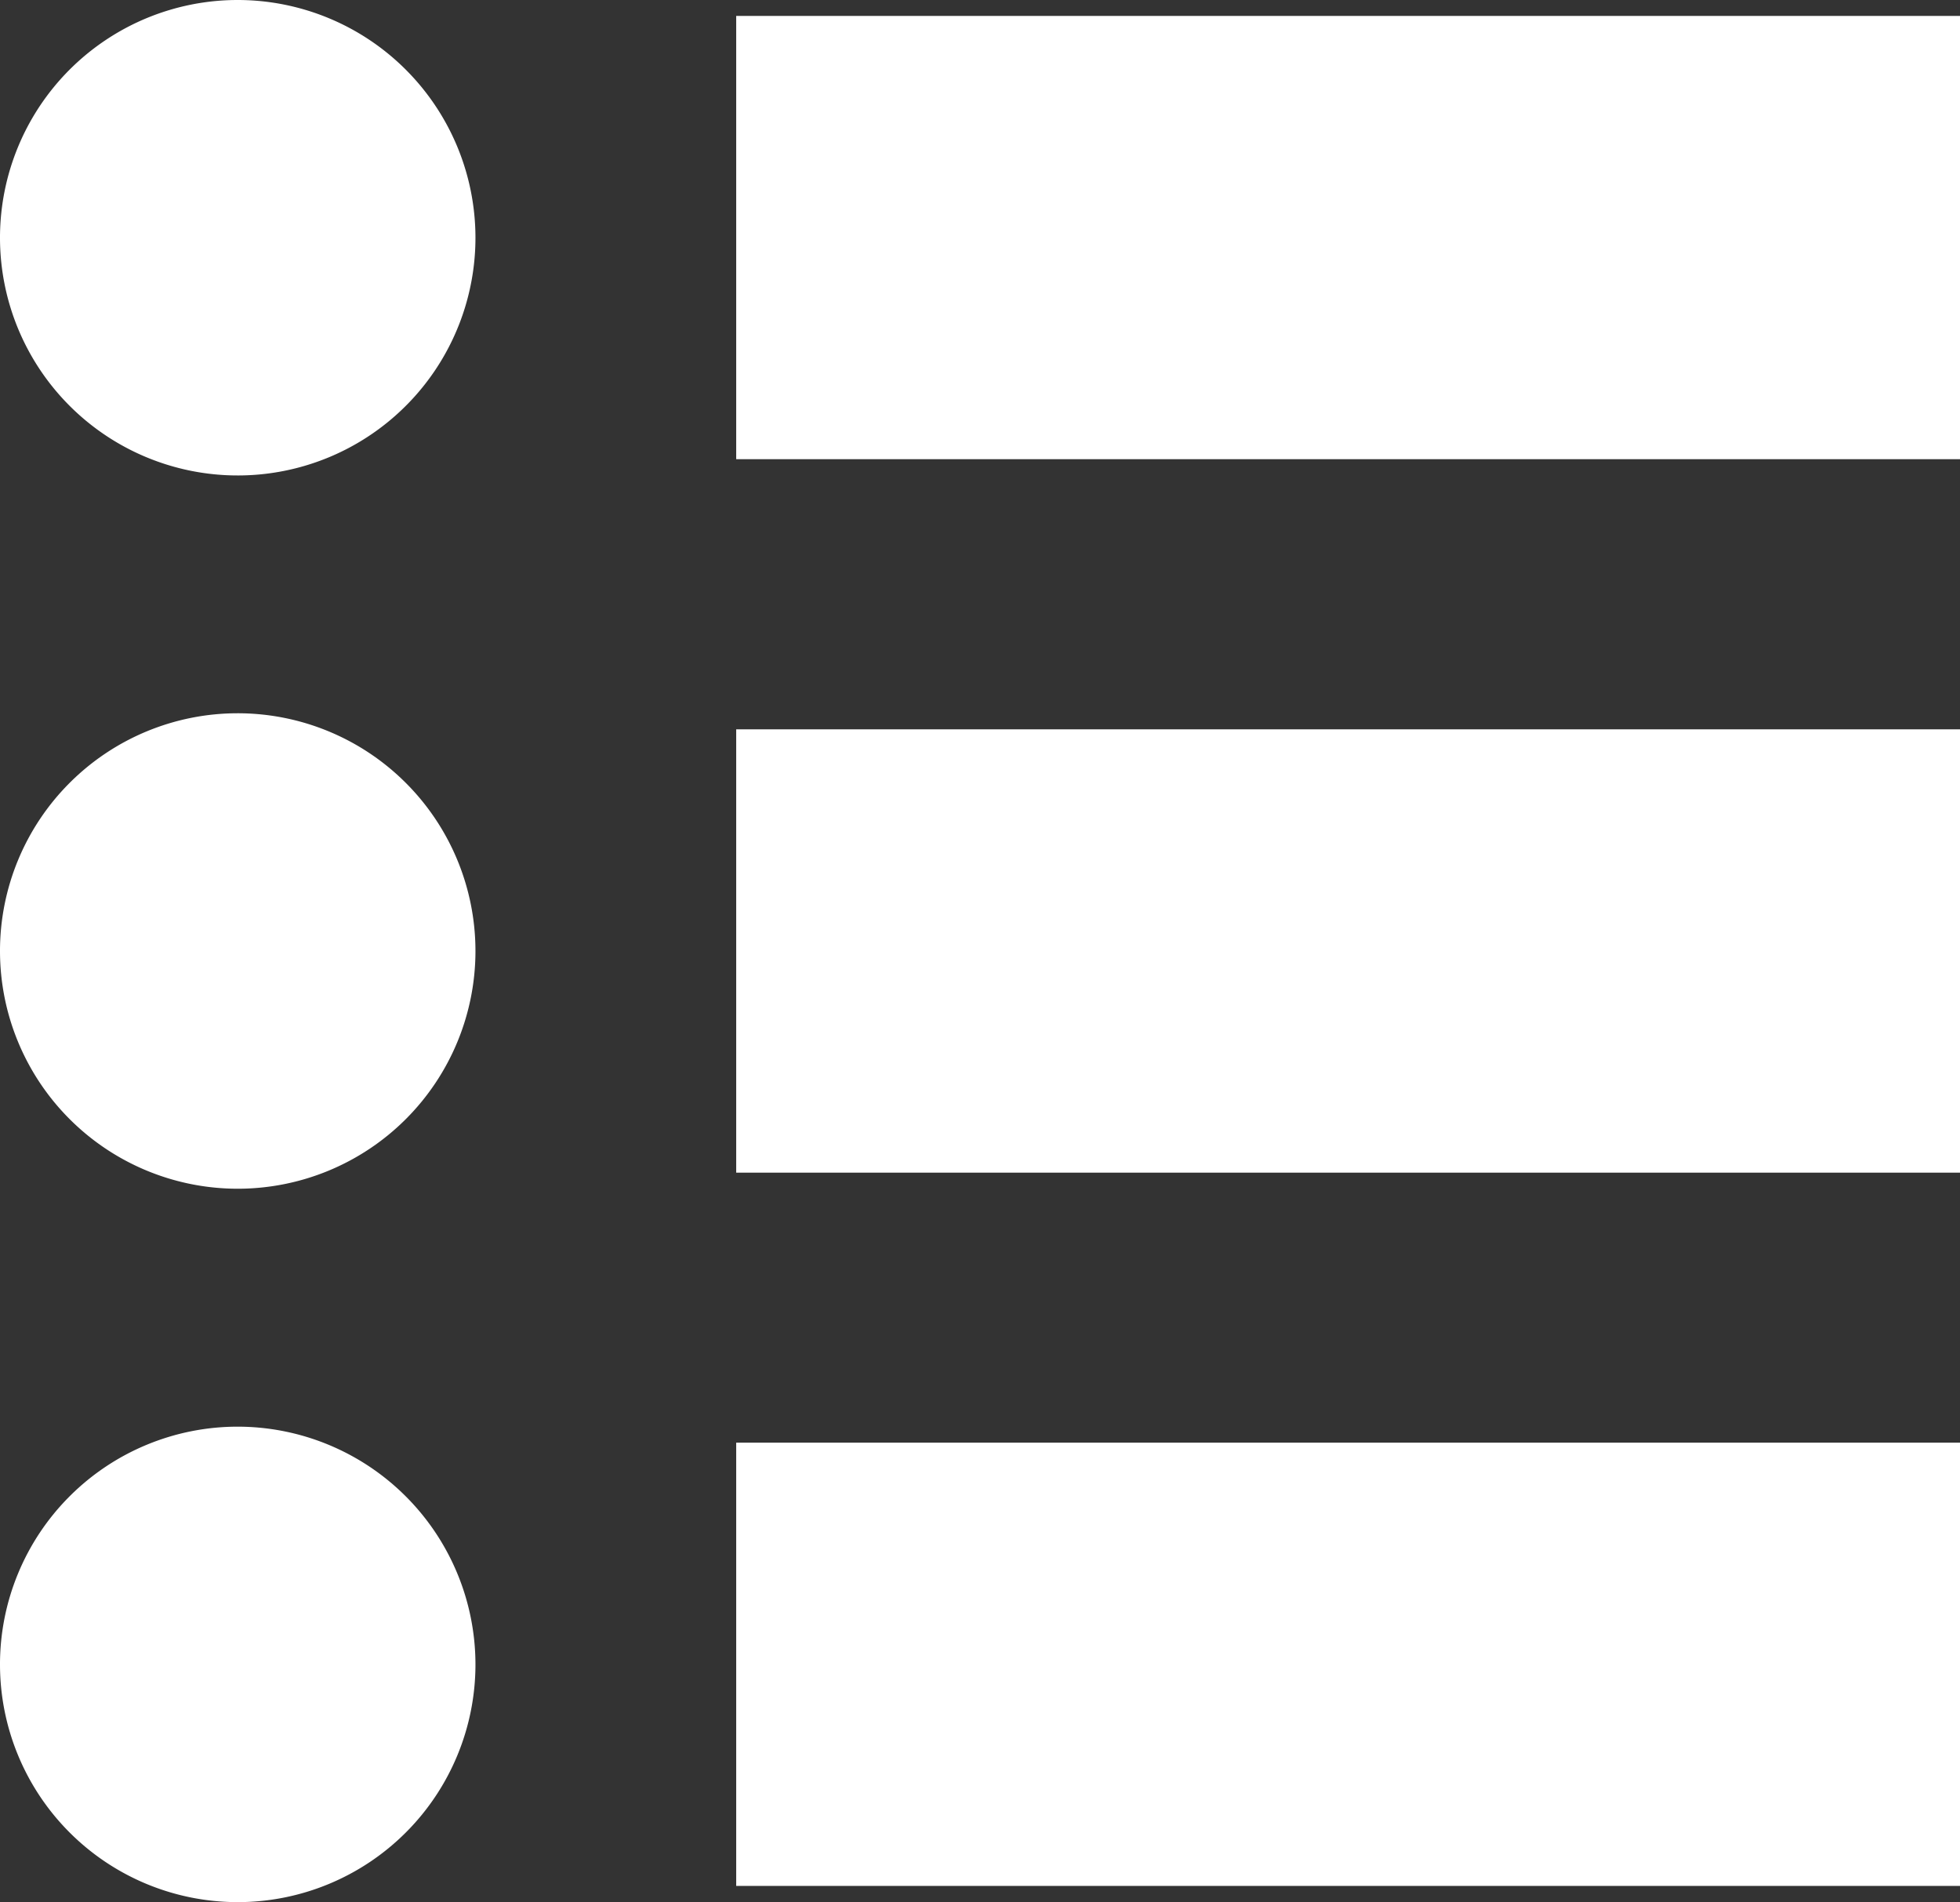 <svg xmlns="http://www.w3.org/2000/svg" width="27.933" height="27.11" viewBox="0 0 27.933 27.11">
  <rect x="0" y="0" width="27.933" height="27.11" fill="#333333" stroke="none"/>
  <g id="Group_4778" data-name="Group 4778" transform="translate(0)">
    <rect id="Rectangle_3138" data-name="Rectangle 3138" width="17.441" height="6.317" transform="translate(10.492 20.56)" fill="#fff"/>
    <path id="Path_1600" data-name="Path 1600" d="M354.185,217.561a3.388,3.388,0,1,1-3.389-3.387A3.391,3.391,0,0,1,354.185,217.561Z" transform="translate(-347.409 -193.842)" fill="#fff"/>
    <rect id="Rectangle_3139" data-name="Rectangle 3139" width="17.441" height="6.318" transform="translate(10.492 10.394)" fill="#fff"/>
    <path id="Path_1601" data-name="Path 1601" d="M354.185,209.261a3.388,3.388,0,1,1-3.389-3.388A3.389,3.389,0,0,1,354.185,209.261Z" transform="translate(-347.409 -195.708)" fill="#fff"/>
    <rect id="Rectangle_3140" data-name="Rectangle 3140" width="17.441" height="6.317" transform="translate(10.492 0.227)" fill="#fff"/>
    <path id="Path_1602" data-name="Path 1602" d="M354.185,200.959a3.388,3.388,0,1,1-3.389-3.385A3.39,3.39,0,0,1,354.185,200.959Z" transform="translate(-347.409 -197.574)" fill="#fff"/>
  </g>
</svg>
